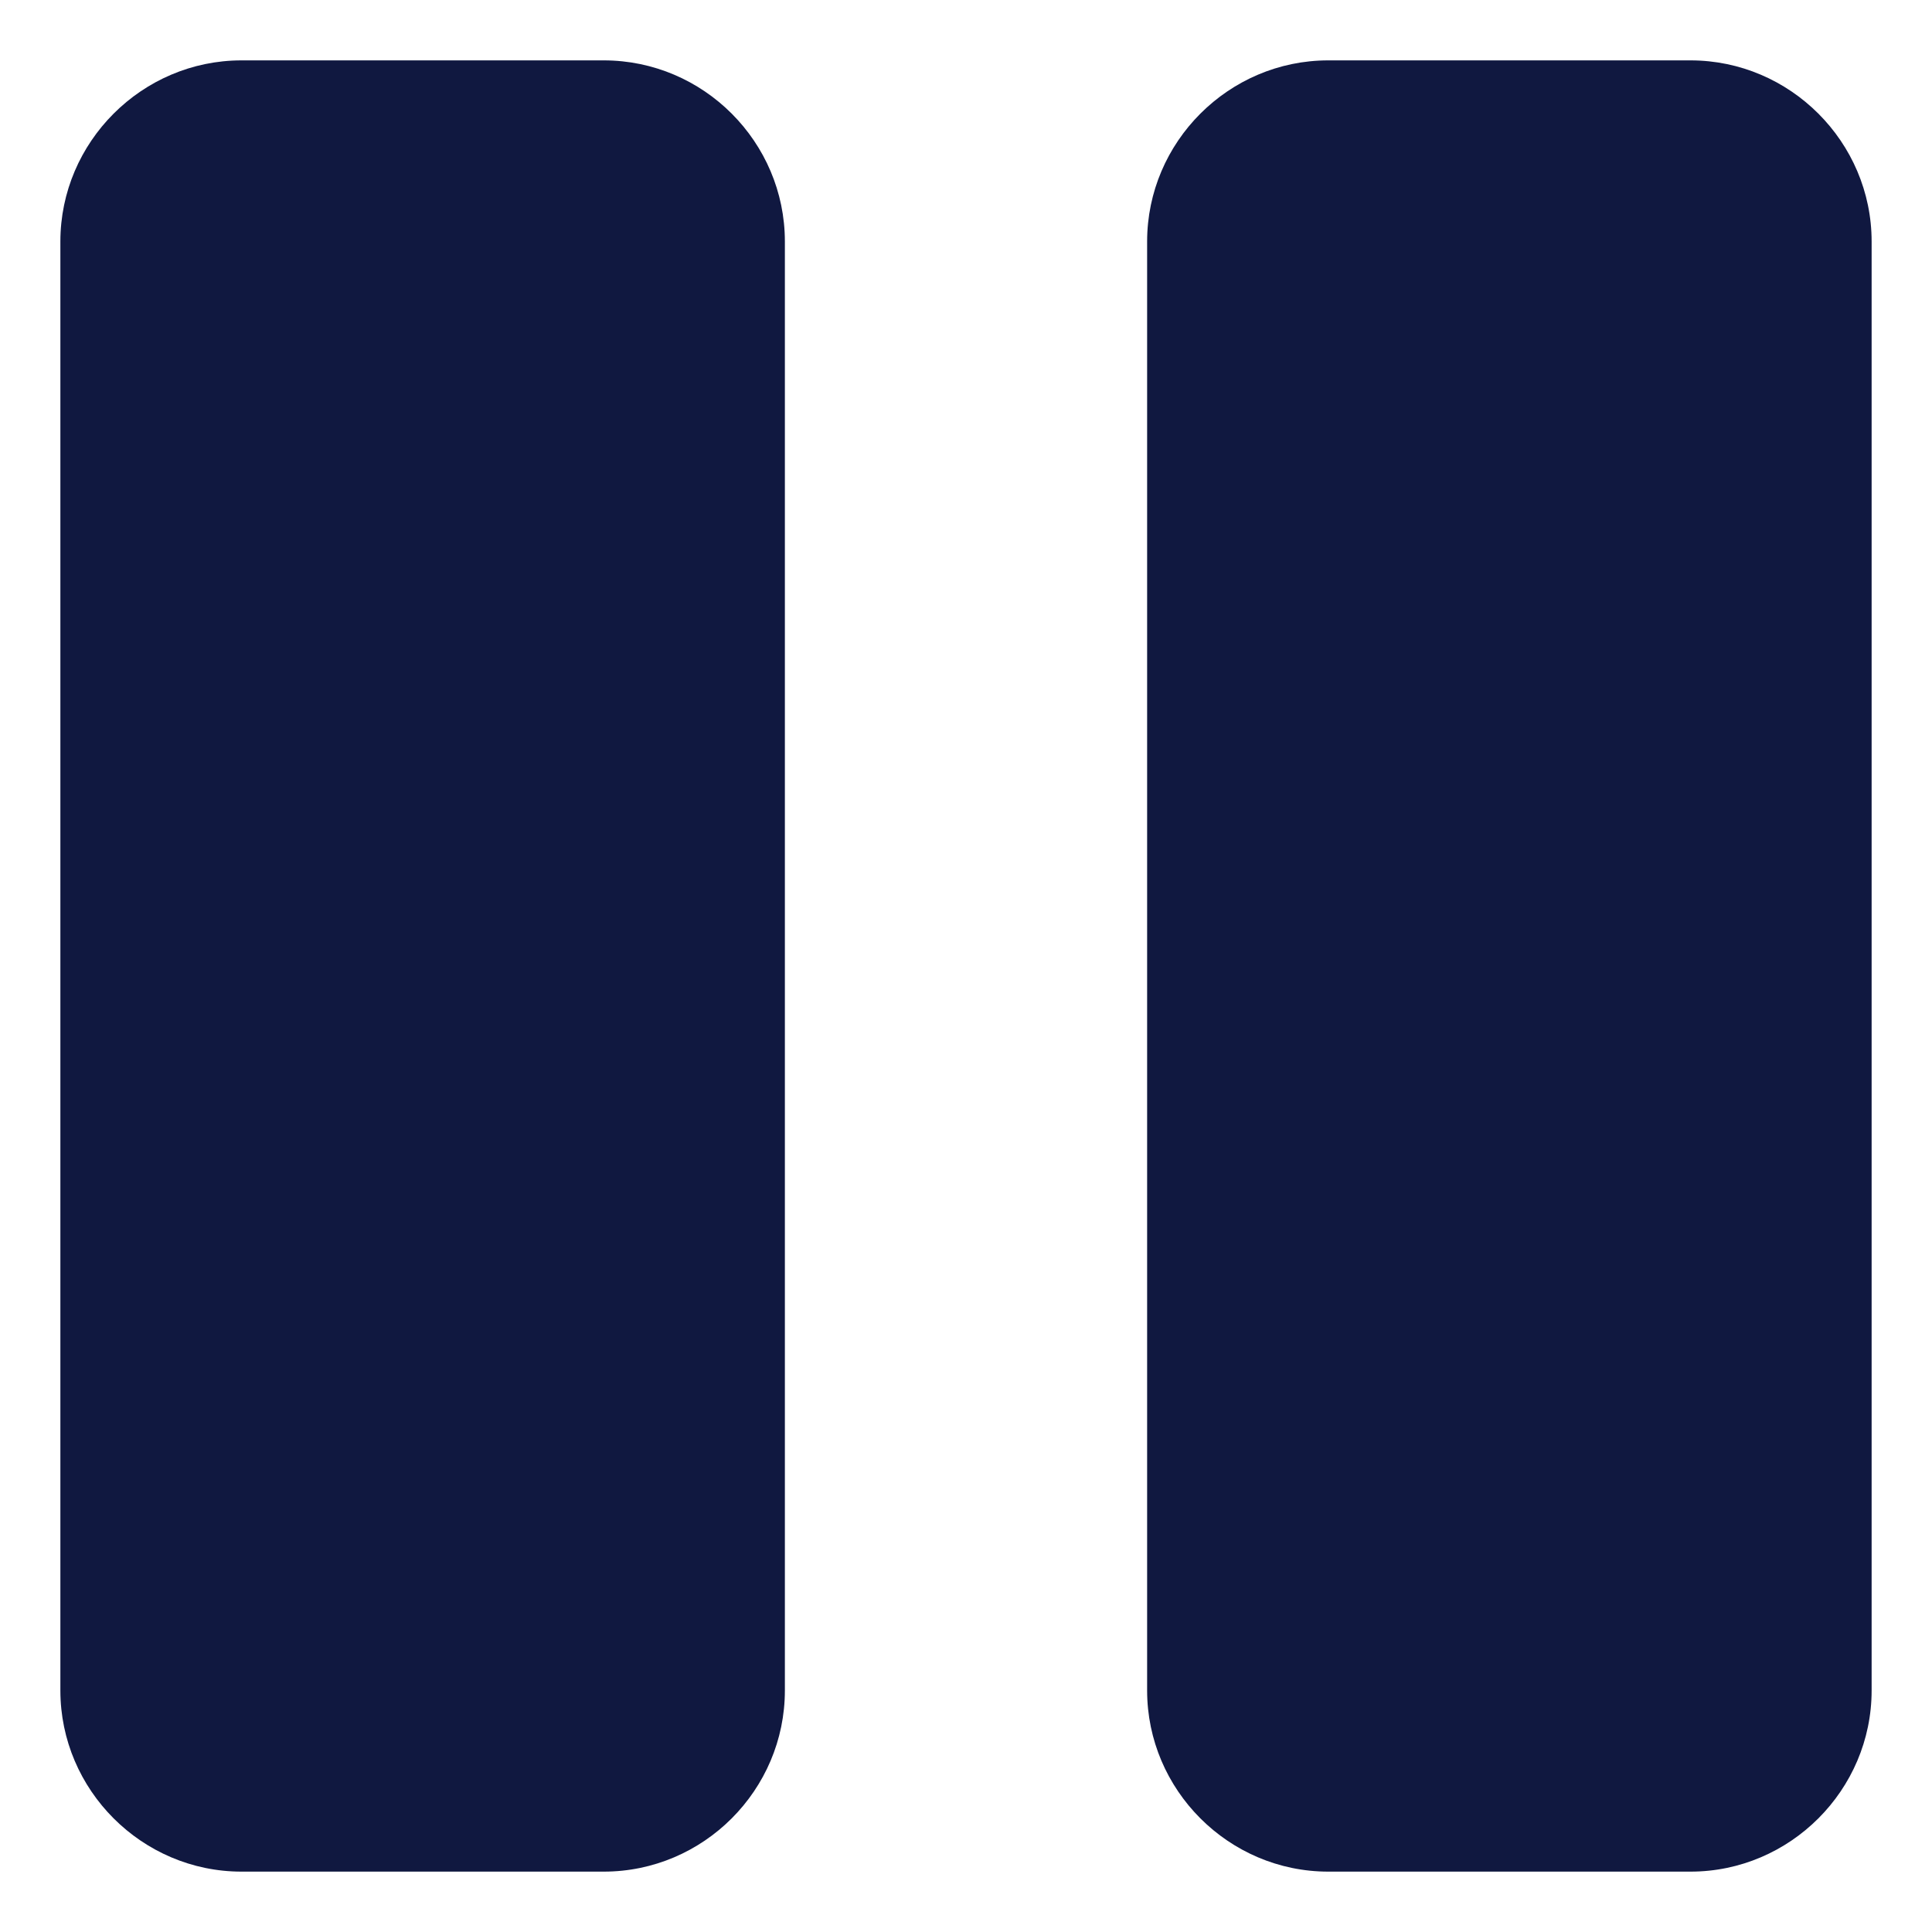 <svg width="8" height="8" viewBox="0 0 8 8" fill="none" xmlns="http://www.w3.org/2000/svg">
<path fill-rule="evenodd" clip-rule="evenodd" d="M2.5 0.25H1C0.588 0.25 0.25 0.588 0.25 1V7C0.25 7.412 0.588 7.75 1 7.75H2.5C2.913 7.75 3.25 7.412 3.25 7V1C3.25 0.588 2.913 0.25 2.5 0.25ZM7 0.25H5.5C5.088 0.25 4.75 0.588 4.75 1V7C4.75 7.412 5.088 7.75 5.5 7.75H7C7.412 7.75 7.75 7.412 7.75 7V1C7.75 0.588 7.412 0.25 7 0.25Z" fill="#101840"/>
</svg>
